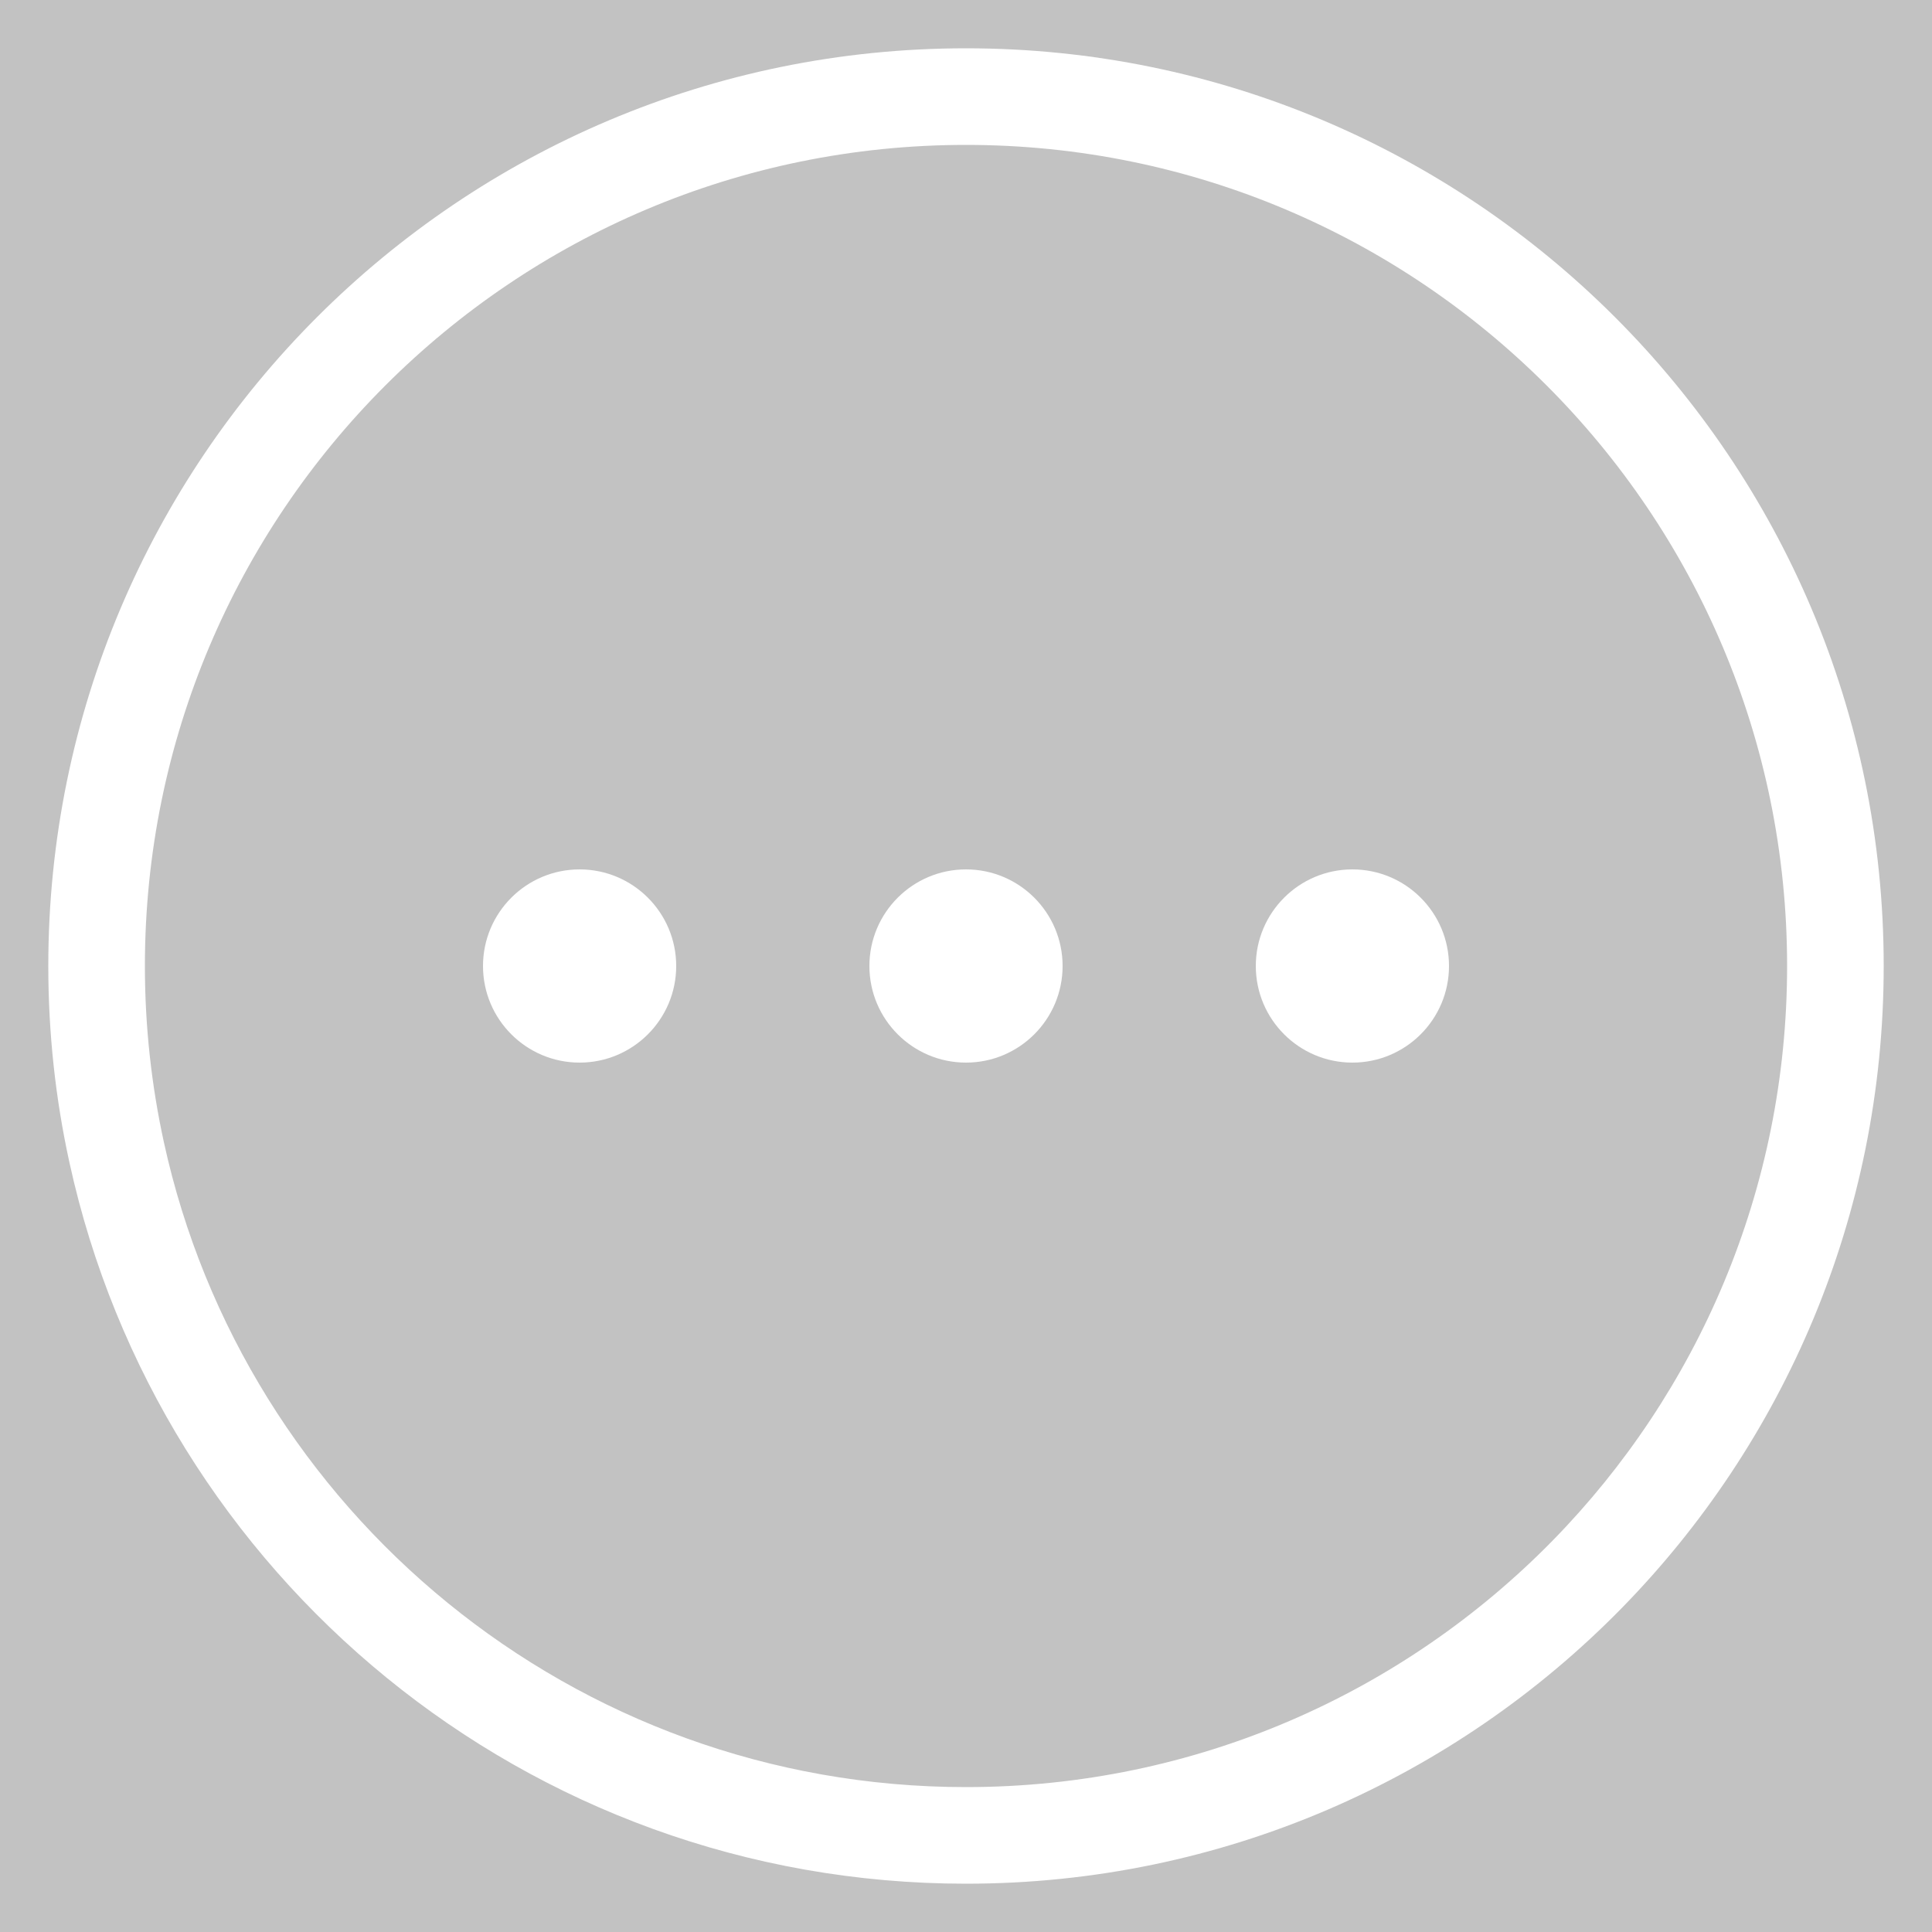 <svg width="20" height="20" viewBox="0 0 20 20" fill="white" opacity="0.3" xmlns="http://www.w3.org/2000/svg">
<rect x="0" y="0" width="20" height="20" fill="#333333" stroke="none"/>
<g>
<path fill-rule="evenodd" clip-rule="evenodd" d="M10 18.5C12.379 18.5 14.528 17.524 16.072 15.949C17.574 14.415 18.5 12.316 18.5 10C18.5 5.306 14.694 1.5 10 1.5C5.306 1.5 1.5 5.306 1.5 10C1.5 10.626 1.568 11.235 1.696 11.822C2.529 15.641 5.931 18.5 10 18.5ZM16.786 16.649C15.062 18.408 12.658 19.5 10 19.5C5.451 19.5 1.651 16.304 0.719 12.035C0.575 11.379 0.5 10.698 0.5 10C0.5 4.753 4.753 0.5 10 0.5C15.247 0.5 19.5 4.753 19.5 10C19.5 12.588 18.464 14.936 16.786 16.649Z"/>
<path d="M7 10C7 10.552 6.552 11 6 11C5.448 11 5 10.552 5 10C5 9.448 5.448 9 6 9C6.552 9 7 9.448 7 10Z" fill="white"/>
<path d="M11 10C11 10.552 10.552 11 10 11C9.448 11 9 10.552 9 10C9 9.448 9.448 9 10 9C10.552 9 11 9.448 11 10Z" fill="white"/>
<path d="M15 10C15 10.552 14.552 11 14 11C13.448 11 13 10.552 13 10C13 9.448 13.448 9 14 9C14.552 9 15 9.448 15 10Z" fill="white"/>
</g>
</svg>
